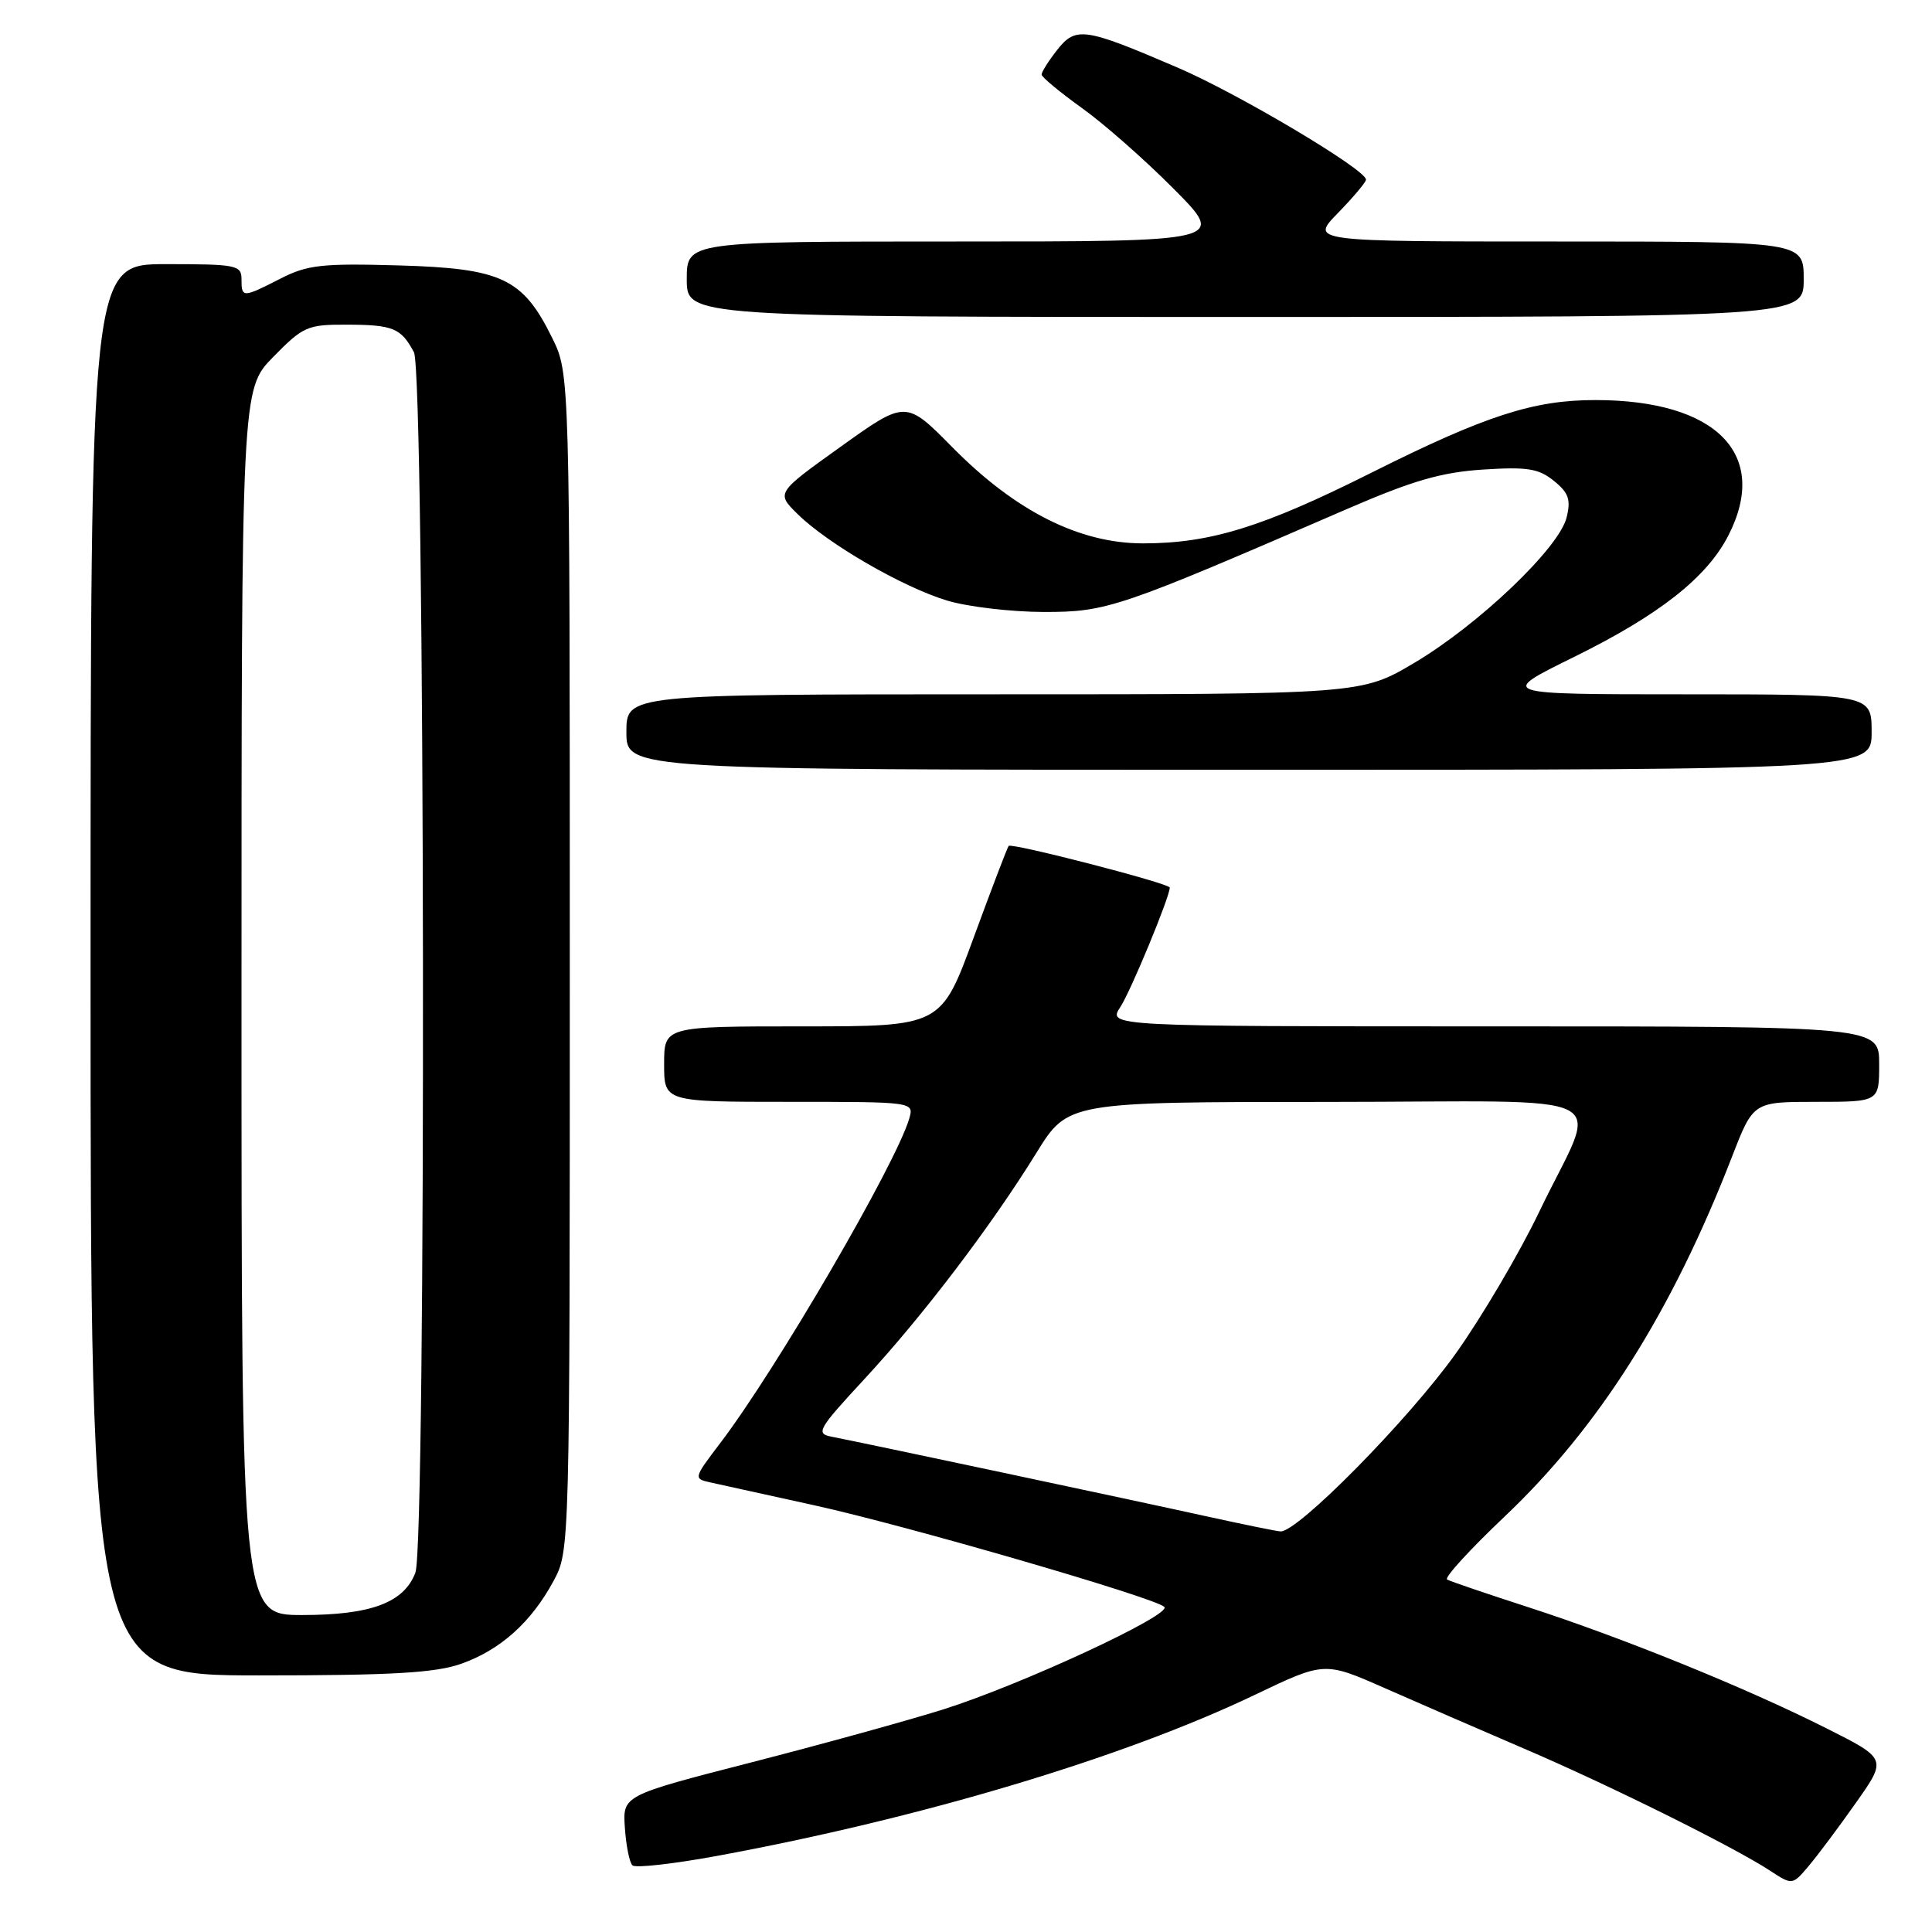 <?xml version="1.0" encoding="UTF-8" standalone="no"?>
<!DOCTYPE svg PUBLIC "-//W3C//DTD SVG 1.1//EN" "http://www.w3.org/Graphics/SVG/1.1/DTD/svg11.dtd" >
<svg xmlns="http://www.w3.org/2000/svg" xmlns:xlink="http://www.w3.org/1999/xlink" version="1.1" viewBox="0 0 256 256">
 <g >
 <path fill="currentColor"
d=" M 245.94 238.85 C 250.04 233.04 250.04 233.04 241.93 228.97 C 231.37 223.65 215.03 217.02 202.50 212.96 C 197.00 211.18 192.16 209.53 191.75 209.30 C 191.33 209.07 194.76 205.32 199.35 200.97 C 211.88 189.10 221.51 173.87 229.51 153.25 C 232.32 146.00 232.32 146.00 240.66 146.00 C 249.00 146.00 249.00 146.00 249.00 141.00 C 249.00 136.00 249.00 136.00 197.88 136.00 C 146.77 136.00 146.77 136.00 148.46 133.42 C 149.84 131.31 155.00 118.84 155.00 117.61 C 155.00 117.06 134.02 111.64 133.65 112.09 C 133.47 112.32 131.38 117.79 129.01 124.25 C 124.70 136.00 124.70 136.00 106.35 136.00 C 88.00 136.00 88.00 136.00 88.00 141.00 C 88.00 146.00 88.00 146.00 104.57 146.00 C 121.13 146.00 121.13 146.00 120.47 148.25 C 118.65 154.35 102.89 181.42 95.44 191.21 C 91.88 195.90 91.87 195.93 94.18 196.44 C 95.46 196.72 101.61 198.08 107.86 199.45 C 119.99 202.11 152.98 211.68 154.28 212.92 C 155.36 213.95 135.29 223.26 125.00 226.50 C 120.33 227.97 108.85 231.14 99.50 233.54 C 82.50 237.91 82.50 237.91 82.80 242.20 C 82.96 244.56 83.41 246.80 83.80 247.17 C 84.18 247.55 89.22 246.98 95.00 245.92 C 122.02 240.94 148.82 232.92 166.24 224.59 C 175.50 220.16 175.50 220.16 183.50 223.69 C 187.90 225.63 196.19 229.23 201.92 231.69 C 213.20 236.52 229.68 244.70 234.50 247.85 C 237.50 249.81 237.50 249.81 239.67 247.24 C 240.87 245.82 243.69 242.05 245.94 238.85 Z  M 61.11 220.46 C 66.30 218.63 70.39 214.96 73.34 209.50 C 75.50 205.50 75.50 205.50 75.50 127.50 C 75.50 49.50 75.50 49.50 73.16 44.76 C 69.28 36.88 66.49 35.56 52.87 35.17 C 42.66 34.88 40.74 35.09 37.16 36.92 C 32.15 39.48 32.00 39.48 32.00 37.00 C 32.00 35.13 31.33 35.00 22.00 35.00 C 12.00 35.00 12.00 35.00 12.00 128.50 C 12.00 222.00 12.00 222.00 34.37 222.00 C 51.96 222.00 57.68 221.67 61.11 220.46 Z  M 248.00 97.00 C 248.00 92.00 248.00 92.00 223.26 92.00 C 198.51 92.00 198.51 92.00 208.51 87.08 C 219.86 81.49 226.18 76.52 229.03 70.93 C 234.51 60.21 227.45 53.02 211.43 53.01 C 203.21 53.00 196.85 55.06 181.75 62.62 C 167.36 69.84 160.37 72.00 151.45 72.00 C 143.03 72.00 134.57 67.74 126.26 59.33 C 120.03 53.01 120.03 53.01 111.44 59.16 C 102.84 65.31 102.84 65.31 105.67 68.10 C 109.67 72.05 119.61 77.80 125.50 79.58 C 128.25 80.41 134.02 81.08 138.32 81.09 C 146.70 81.09 148.14 80.60 178.50 67.44 C 187.18 63.68 190.98 62.58 196.50 62.22 C 202.37 61.84 203.89 62.08 205.90 63.72 C 207.86 65.30 208.17 66.20 207.58 68.58 C 206.59 72.60 195.97 82.74 187.44 87.81 C 180.38 92.00 180.38 92.00 131.69 92.00 C 83.00 92.00 83.00 92.00 83.00 97.00 C 83.00 102.00 83.00 102.00 165.50 102.00 C 248.00 102.00 248.00 102.00 248.00 97.00 Z  M 239.00 37.00 C 239.00 32.00 239.00 32.00 206.30 32.00 C 173.59 32.00 173.59 32.00 177.30 28.21 C 179.33 26.12 181.00 24.14 181.00 23.80 C 181.00 22.47 164.02 12.37 156.00 8.94 C 143.66 3.64 142.55 3.48 140.07 6.63 C 138.93 8.08 138.01 9.55 138.02 9.88 C 138.03 10.22 140.43 12.21 143.34 14.30 C 146.26 16.38 151.75 21.22 155.55 25.05 C 162.45 32.00 162.45 32.00 126.72 32.00 C 91.00 32.00 91.00 32.00 91.00 37.00 C 91.00 42.00 91.00 42.00 165.00 42.00 C 239.00 42.00 239.00 42.00 239.00 37.00 Z  M 160.00 200.95 C 150.86 198.93 114.00 191.10 110.19 190.37 C 108.05 189.96 108.38 189.39 114.55 182.72 C 122.26 174.40 131.35 162.44 137.33 152.76 C 141.50 146.02 141.50 146.02 175.82 146.01 C 215.60 146.00 211.86 144.08 203.99 160.50 C 201.36 166.00 196.37 174.47 192.91 179.33 C 186.66 188.10 171.90 203.08 169.67 202.92 C 169.03 202.87 164.68 201.98 160.00 200.95 Z  M 32.00 132.79 C 32.00 51.58 32.00 51.58 36.21 47.29 C 40.17 43.25 40.74 43.00 45.96 43.02 C 52.08 43.03 53.16 43.48 54.85 46.68 C 56.32 49.47 56.50 204.55 55.04 208.39 C 53.53 212.36 49.15 214.00 40.05 214.00 C 32.00 214.00 32.00 214.00 32.00 132.79 Z "/>
</g>
</svg>